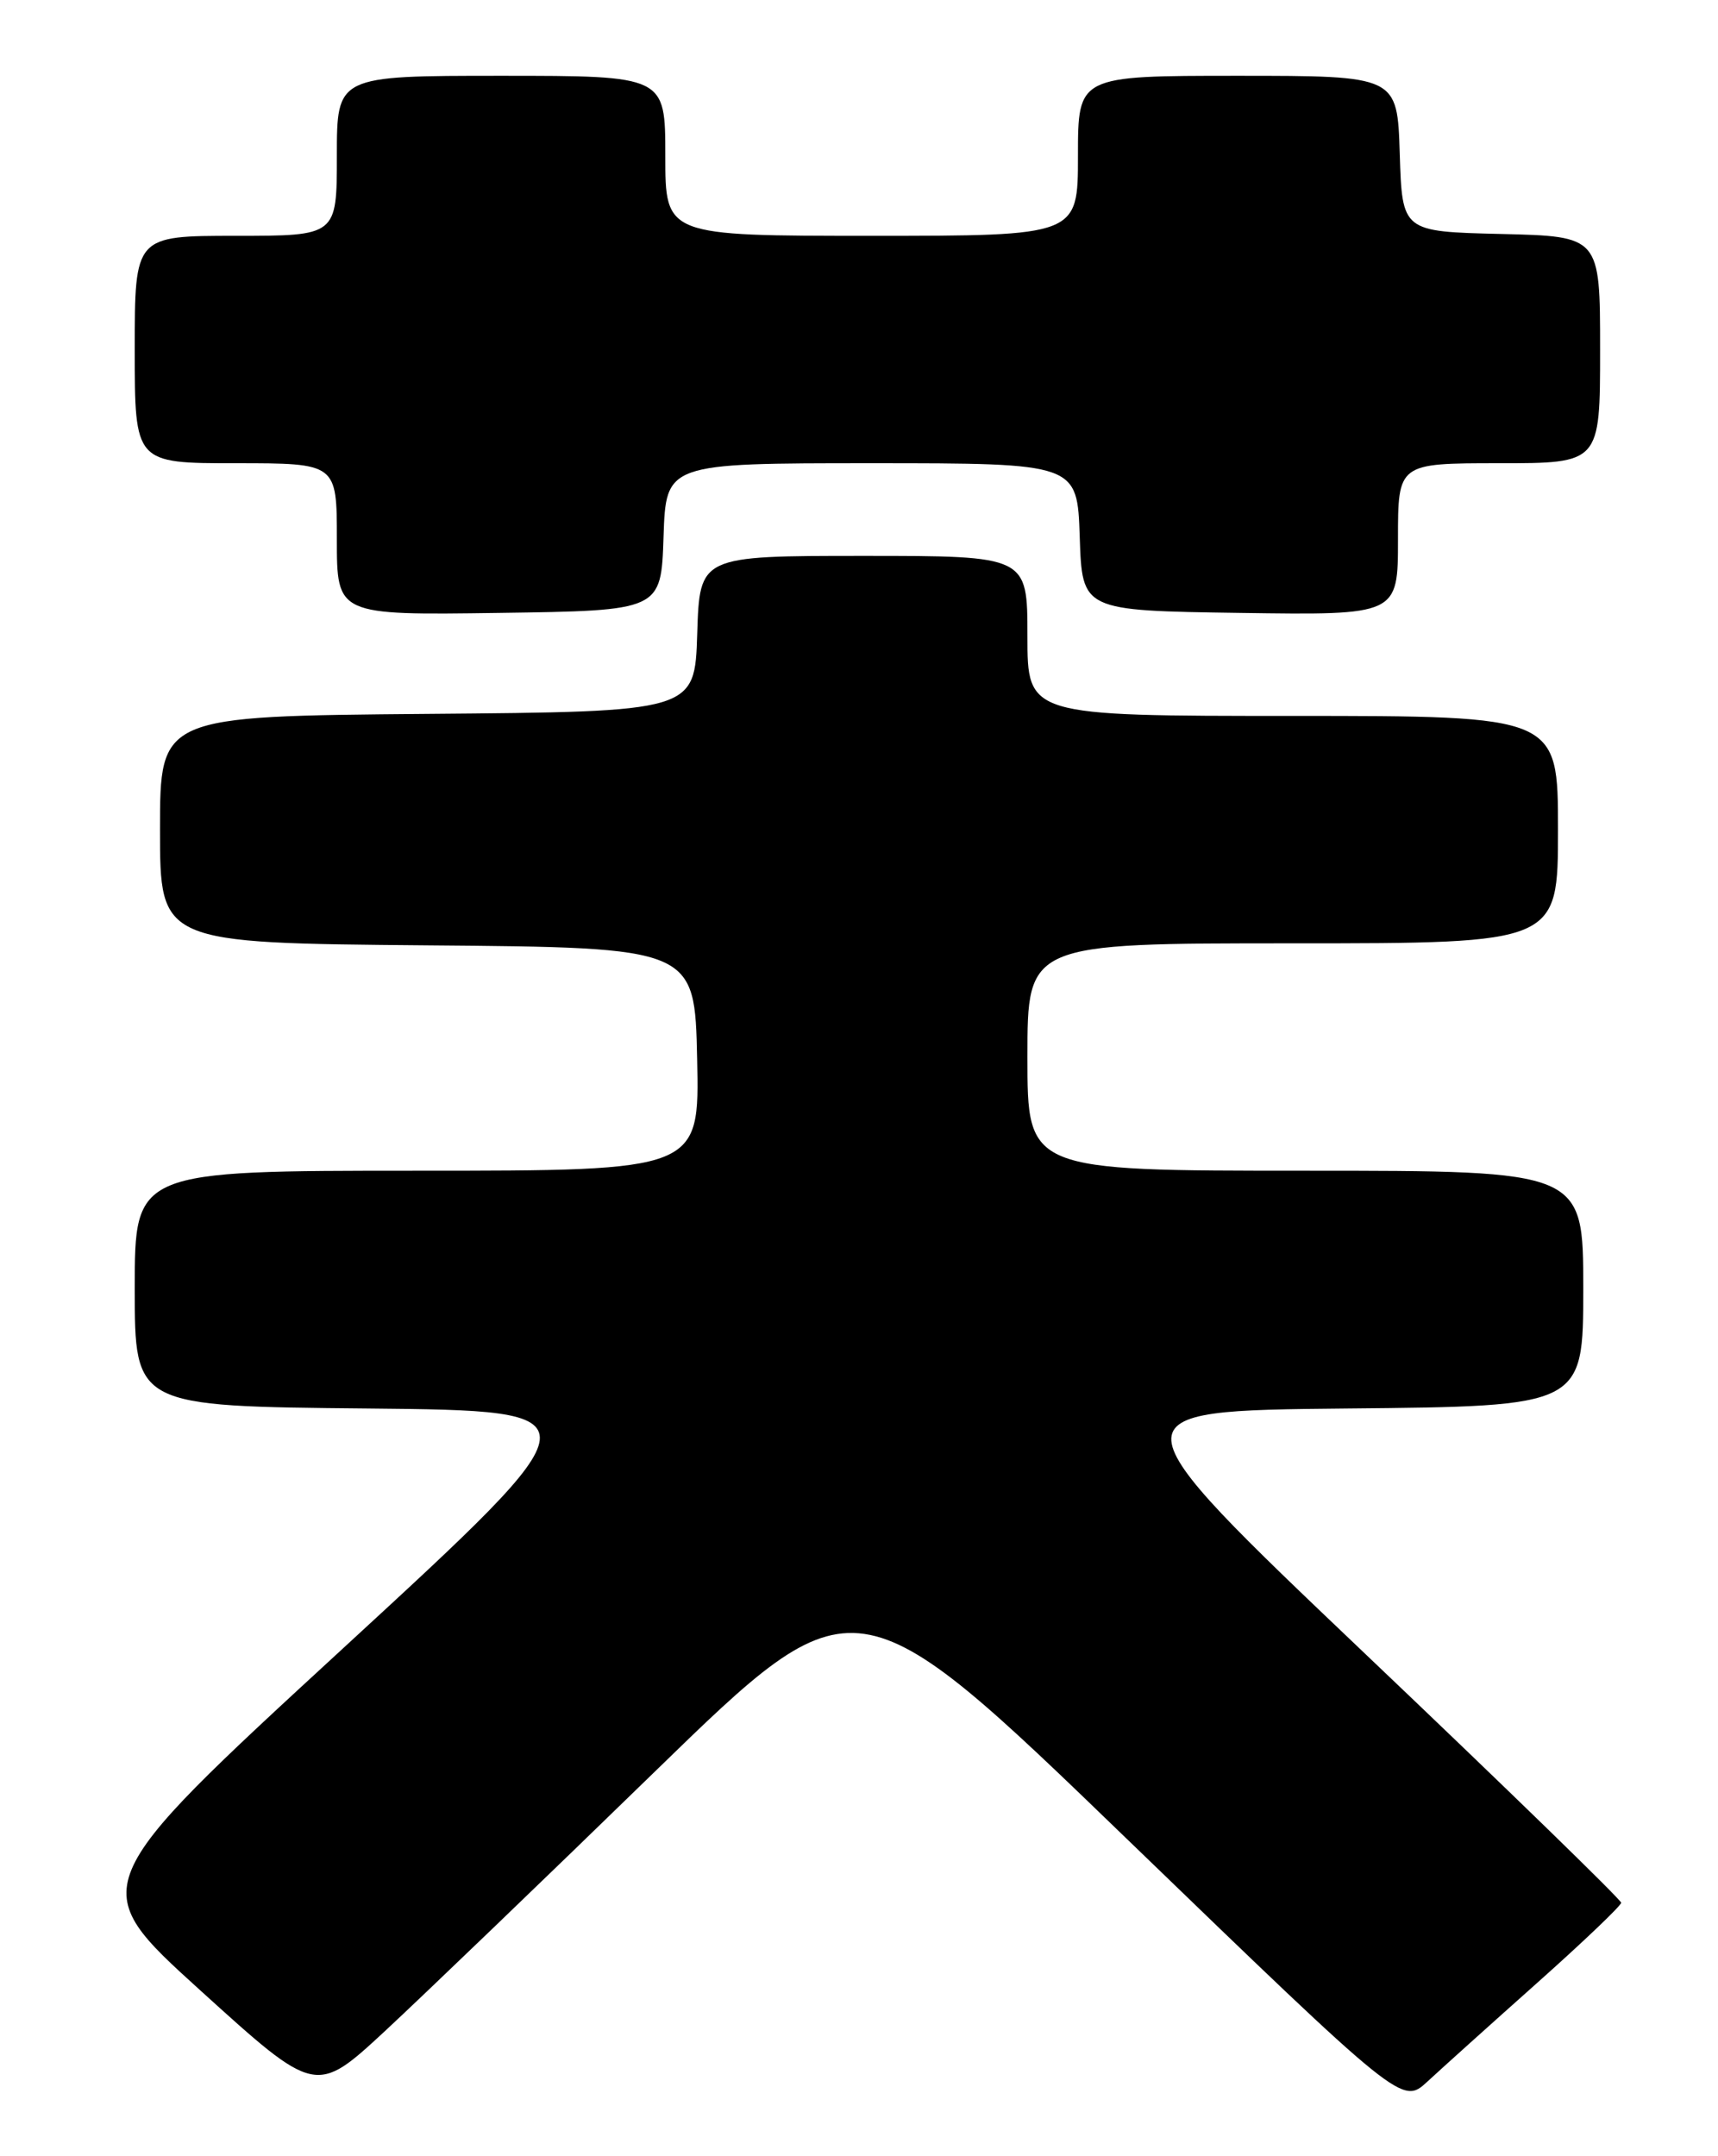 <?xml version="1.0" encoding="UTF-8" standalone="no"?>
<!DOCTYPE svg PUBLIC "-//W3C//DTD SVG 1.1//EN" "http://www.w3.org/Graphics/SVG/1.1/DTD/svg11.dtd" >
<svg xmlns="http://www.w3.org/2000/svg" xmlns:xlink="http://www.w3.org/1999/xlink" version="1.1" viewBox="0 0 204 256">
 <g >
 <path fill="currentColor"
d=" M 182.50 235.45 C 188.00 230.55 192.50 226.26 192.50 225.91 C 192.50 225.56 178.84 212.27 162.14 196.39 C 131.78 167.50 131.78 167.50 159.89 167.23 C 188.00 166.97 188.00 166.97 188.00 152.98 C 188.00 139.00 188.00 139.00 155.00 139.00 C 122.00 139.00 122.00 139.00 122.00 125.50 C 122.00 112.00 122.00 112.00 153.50 112.00 C 185.00 112.00 185.00 112.00 185.00 98.50 C 185.00 85.00 185.00 85.00 153.50 85.00 C 122.00 85.00 122.00 85.00 122.00 75.50 C 122.00 66.00 122.00 66.00 102.54 66.00 C 83.08 66.00 83.08 66.00 82.79 75.25 C 82.50 84.50 82.50 84.50 50.75 84.76 C 19.00 85.03 19.00 85.03 19.00 98.50 C 19.00 111.97 19.00 111.97 50.75 112.24 C 82.50 112.50 82.50 112.50 82.78 125.75 C 83.06 139.00 83.06 139.00 49.53 139.00 C 16.00 139.00 16.00 139.00 16.00 152.98 C 16.00 166.97 16.00 166.97 43.69 167.23 C 71.38 167.50 71.38 167.50 40.74 195.70 C 10.09 223.90 10.09 223.90 23.80 236.33 C 37.50 248.75 37.50 248.75 45.73 241.13 C 50.25 236.93 64.67 223.08 77.76 210.34 C 101.57 187.18 101.57 187.18 134.03 218.55 C 166.50 249.91 166.50 249.91 169.50 247.14 C 171.15 245.61 177.00 240.35 182.50 235.45 Z  M 78.79 63.75 C 79.08 55.00 79.08 55.00 103.50 55.00 C 127.92 55.00 127.92 55.00 128.21 63.75 C 128.50 72.50 128.50 72.50 147.25 72.77 C 166.00 73.04 166.00 73.04 166.00 64.02 C 166.00 55.00 166.00 55.00 178.00 55.00 C 190.00 55.00 190.00 55.00 190.00 41.53 C 190.00 28.06 190.00 28.06 178.25 27.78 C 166.50 27.50 166.50 27.50 166.21 18.25 C 165.92 9.00 165.92 9.00 146.96 9.00 C 128.00 9.00 128.00 9.00 128.00 18.50 C 128.00 28.00 128.00 28.00 103.50 28.00 C 79.00 28.00 79.00 28.00 79.00 18.50 C 79.00 9.00 79.00 9.00 59.50 9.00 C 40.00 9.00 40.00 9.00 40.00 18.50 C 40.00 28.00 40.00 28.00 28.00 28.00 C 16.00 28.00 16.00 28.00 16.00 41.50 C 16.00 55.00 16.00 55.00 28.00 55.00 C 40.00 55.00 40.00 55.00 40.00 64.02 C 40.00 73.04 40.00 73.04 59.25 72.77 C 78.50 72.50 78.50 72.50 78.79 63.75 Z "/>
</g>
</svg>